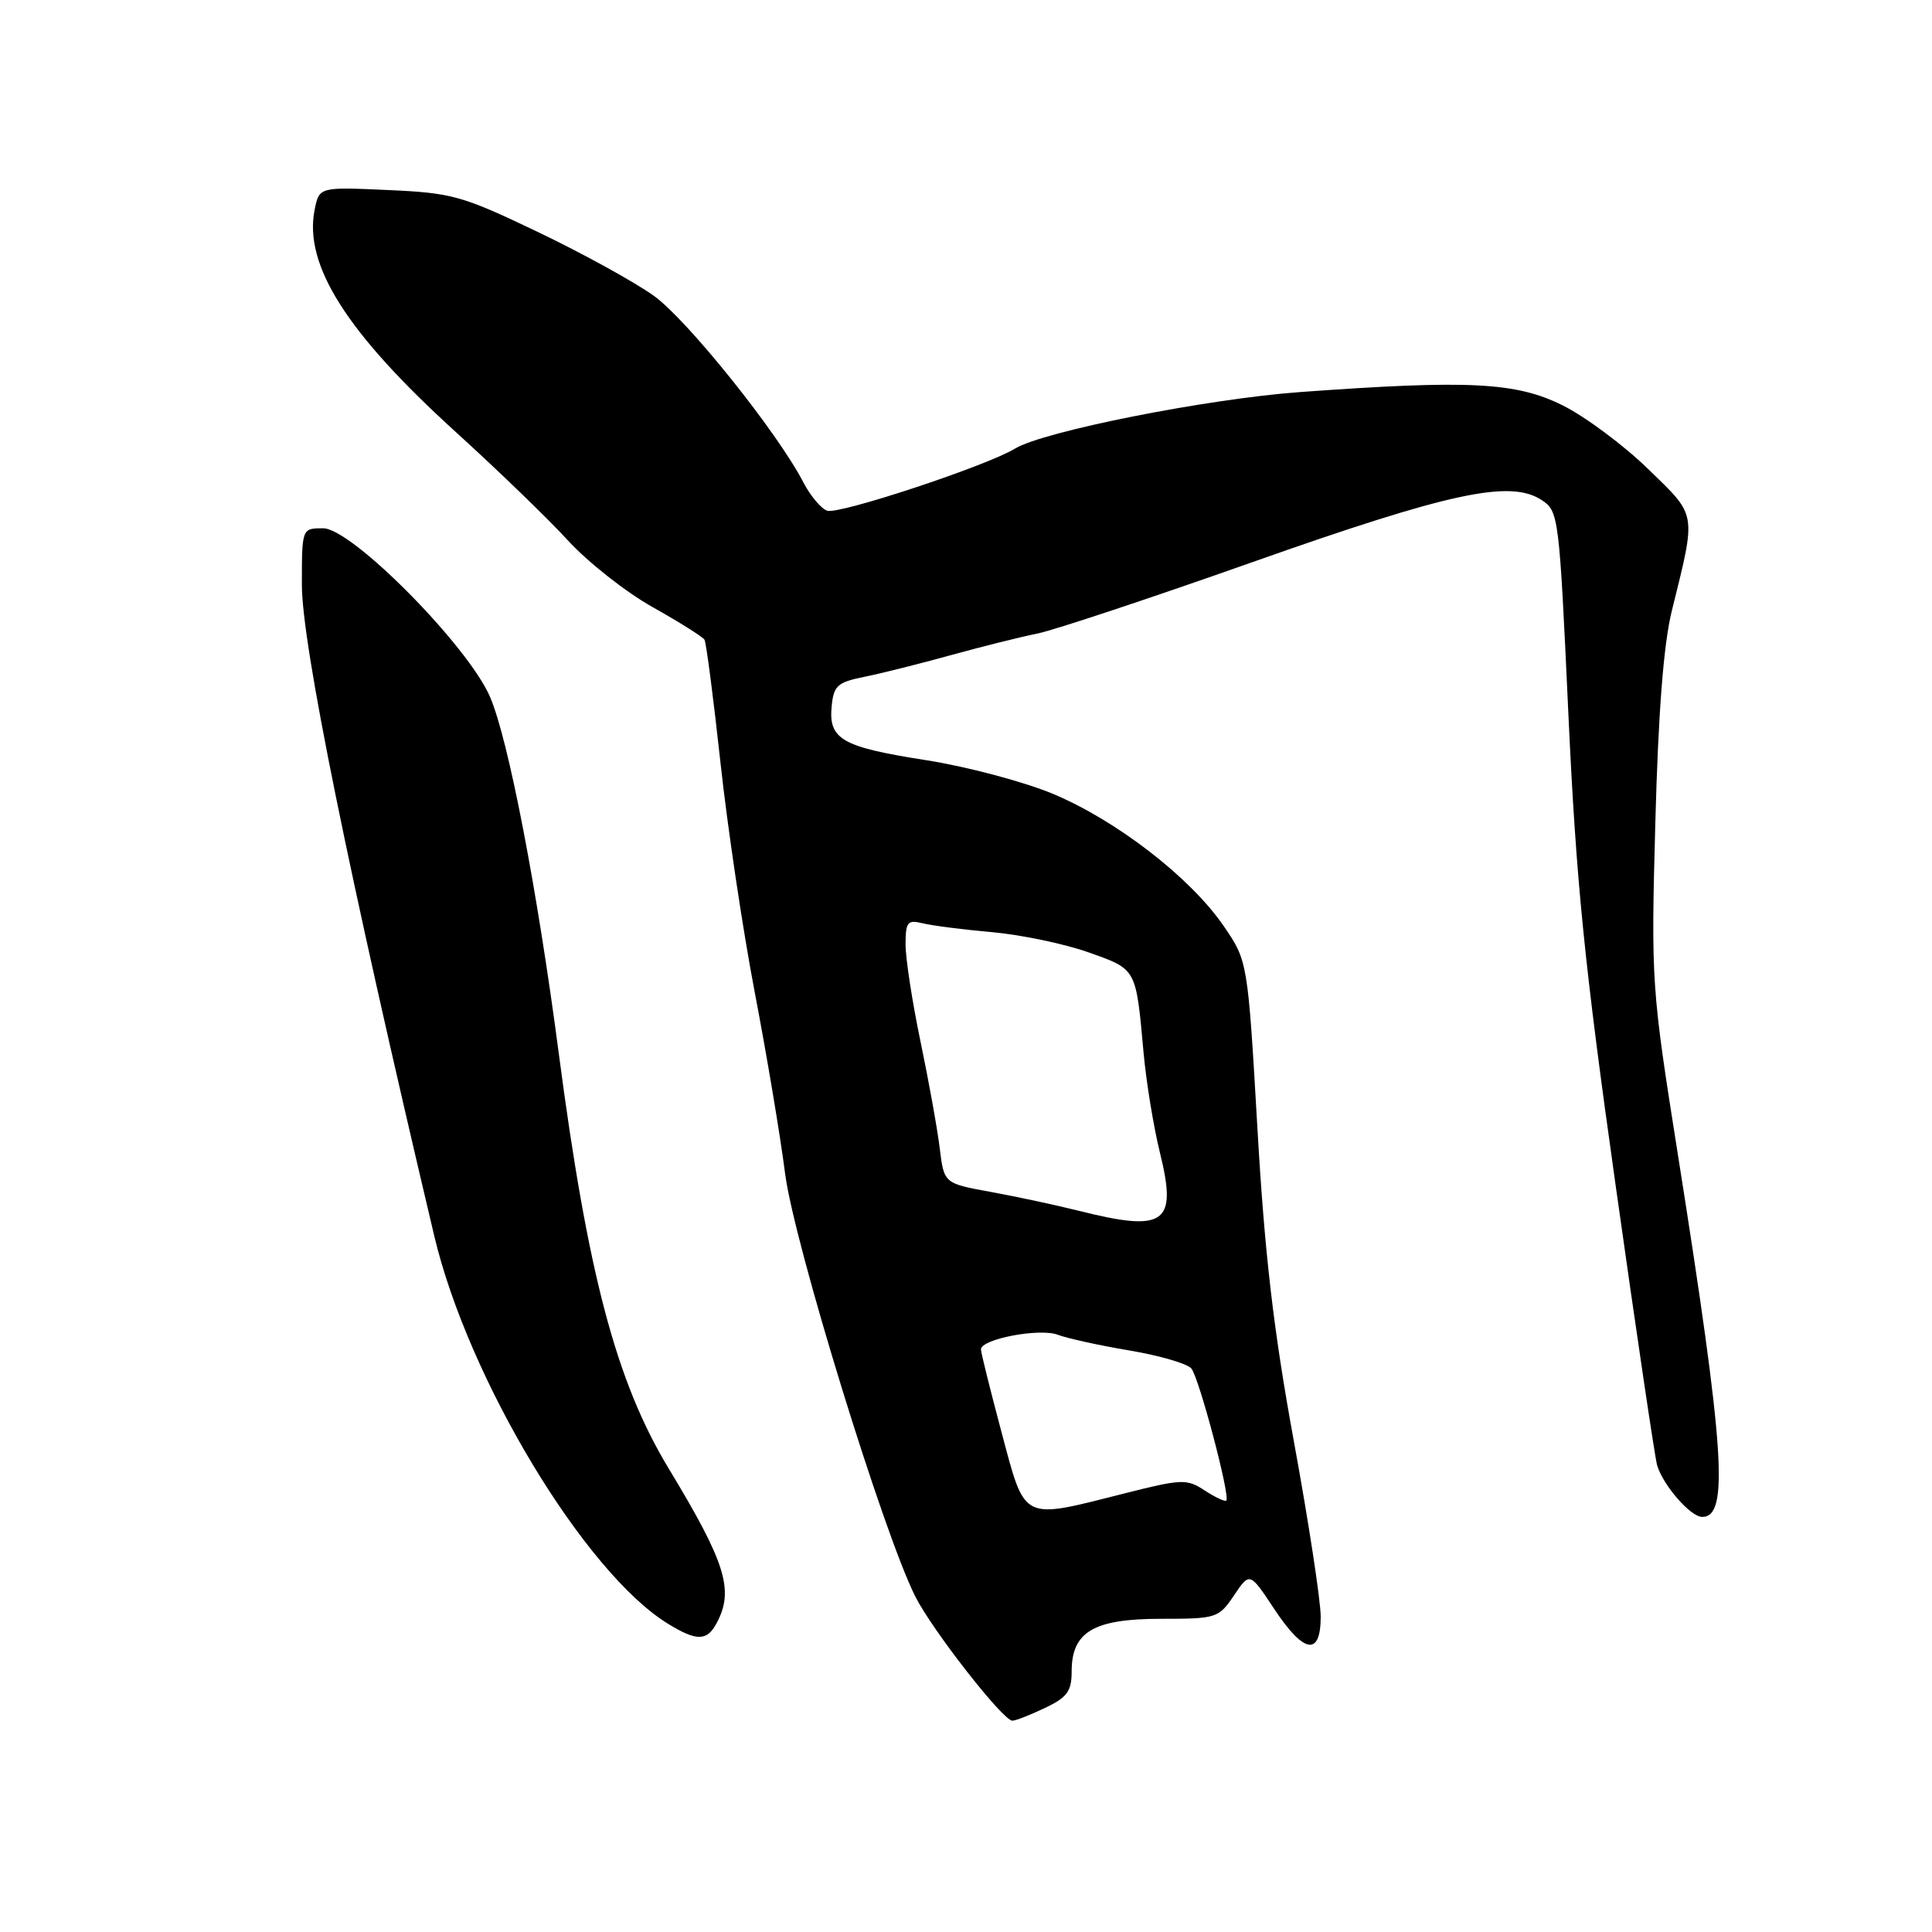 <?xml version="1.0" encoding="UTF-8" standalone="no"?>
<!DOCTYPE svg PUBLIC "-//W3C//DTD SVG 1.1//EN" "http://www.w3.org/Graphics/SVG/1.1/DTD/svg11.dtd" >
<svg xmlns="http://www.w3.org/2000/svg" xmlns:xlink="http://www.w3.org/1999/xlink" version="1.1" viewBox="0 0 256 256">
 <g >
 <path fill="currentColor"
d=" M 138.47 226.31 C 141.41 224.91 142.00 224.10 142.00 221.47 C 142.00 216.22 144.92 214.50 153.82 214.50 C 161.20 214.50 161.48 214.41 163.51 211.40 C 165.60 208.30 165.60 208.30 168.81 213.15 C 172.77 219.14 175.00 219.52 175.00 214.21 C 175.00 212.12 173.40 201.66 171.44 190.96 C 168.74 176.20 167.57 166.16 166.61 149.42 C 165.33 127.34 165.33 127.34 162.10 122.64 C 157.69 116.24 147.94 108.71 139.50 105.18 C 135.65 103.58 128.10 101.57 122.73 100.73 C 111.57 98.99 109.77 97.97 110.20 93.59 C 110.46 90.86 110.97 90.40 114.50 89.69 C 116.70 89.25 121.88 87.95 126.00 86.81 C 130.12 85.67 135.30 84.38 137.50 83.94 C 139.70 83.49 152.53 79.23 166.00 74.47 C 192.09 65.25 200.10 63.53 204.26 66.25 C 206.54 67.74 206.60 68.28 207.82 94.64 C 208.85 116.84 209.93 127.66 214.07 157.00 C 216.82 176.53 219.30 193.25 219.58 194.17 C 220.39 196.85 224.02 201.00 225.55 201.00 C 229.13 201.00 228.53 192.13 222.33 153.00 C 218.82 130.87 218.77 130.15 219.34 109.00 C 219.73 94.41 220.43 85.41 221.51 81.00 C 224.79 67.71 224.92 68.49 218.37 62.13 C 215.14 58.99 210.05 55.20 207.05 53.71 C 200.88 50.64 194.66 50.32 172.27 51.95 C 160.01 52.84 138.25 57.15 134.50 59.44 C 130.70 61.75 111.06 68.24 109.59 67.67 C 108.77 67.36 107.37 65.68 106.47 63.95 C 103.04 57.31 91.06 42.36 86.63 39.19 C 84.09 37.37 77.17 33.56 71.25 30.73 C 61.20 25.92 59.90 25.56 51.40 25.18 C 42.30 24.77 42.30 24.77 41.69 27.80 C 40.23 35.12 45.94 44.12 60.40 57.25 C 65.95 62.29 72.66 68.77 75.29 71.65 C 77.93 74.52 82.97 78.49 86.50 80.46 C 90.03 82.44 93.11 84.38 93.35 84.77 C 93.58 85.17 94.53 92.47 95.46 101.00 C 96.38 109.53 98.43 123.25 100.01 131.50 C 101.59 139.75 103.40 150.55 104.03 155.50 C 105.18 164.57 117.00 203.00 121.26 211.50 C 123.47 215.93 132.90 228.00 134.14 228.00 C 134.58 228.00 136.52 227.24 138.47 226.31 Z  M 94.96 215.07 C 97.30 210.71 96.17 207.09 88.59 194.56 C 81.65 183.08 77.88 168.84 74.03 139.50 C 71.17 117.74 67.37 98.02 64.94 92.36 C 62.03 85.58 46.62 70.00 42.82 70.00 C 40.00 70.00 40.00 70.00 40.00 77.48 C 40.00 85.35 46.17 115.71 57.53 163.72 C 62.02 182.72 77.48 208.38 88.50 215.15 C 92.31 217.49 93.68 217.48 94.96 215.07 Z  M 132.70 189.75 C 131.20 184.11 129.97 179.18 129.98 178.79 C 130.02 177.42 137.75 175.95 140.15 176.86 C 141.44 177.35 145.74 178.29 149.69 178.95 C 153.65 179.62 157.33 180.69 157.86 181.33 C 158.88 182.56 163.04 198.26 162.49 198.83 C 162.32 199.01 161.03 198.41 159.64 197.50 C 157.25 195.93 156.60 195.96 148.86 197.92 C 135.25 201.36 135.89 201.68 132.70 189.75 Z  M 143.00 160.45 C 139.97 159.69 134.71 158.56 131.30 157.94 C 125.09 156.81 125.09 156.81 124.52 152.16 C 124.21 149.59 123.06 143.22 121.97 138.00 C 120.88 132.78 119.99 126.99 119.99 125.14 C 120.00 122.16 120.25 121.85 122.25 122.34 C 123.49 122.65 127.65 123.18 131.50 123.52 C 135.35 123.87 141.09 125.07 144.26 126.20 C 150.64 128.47 150.51 128.24 151.53 139.50 C 151.88 143.35 152.85 149.31 153.70 152.75 C 156.02 162.15 154.41 163.31 143.00 160.45 Z "/>
</g>
</svg>
